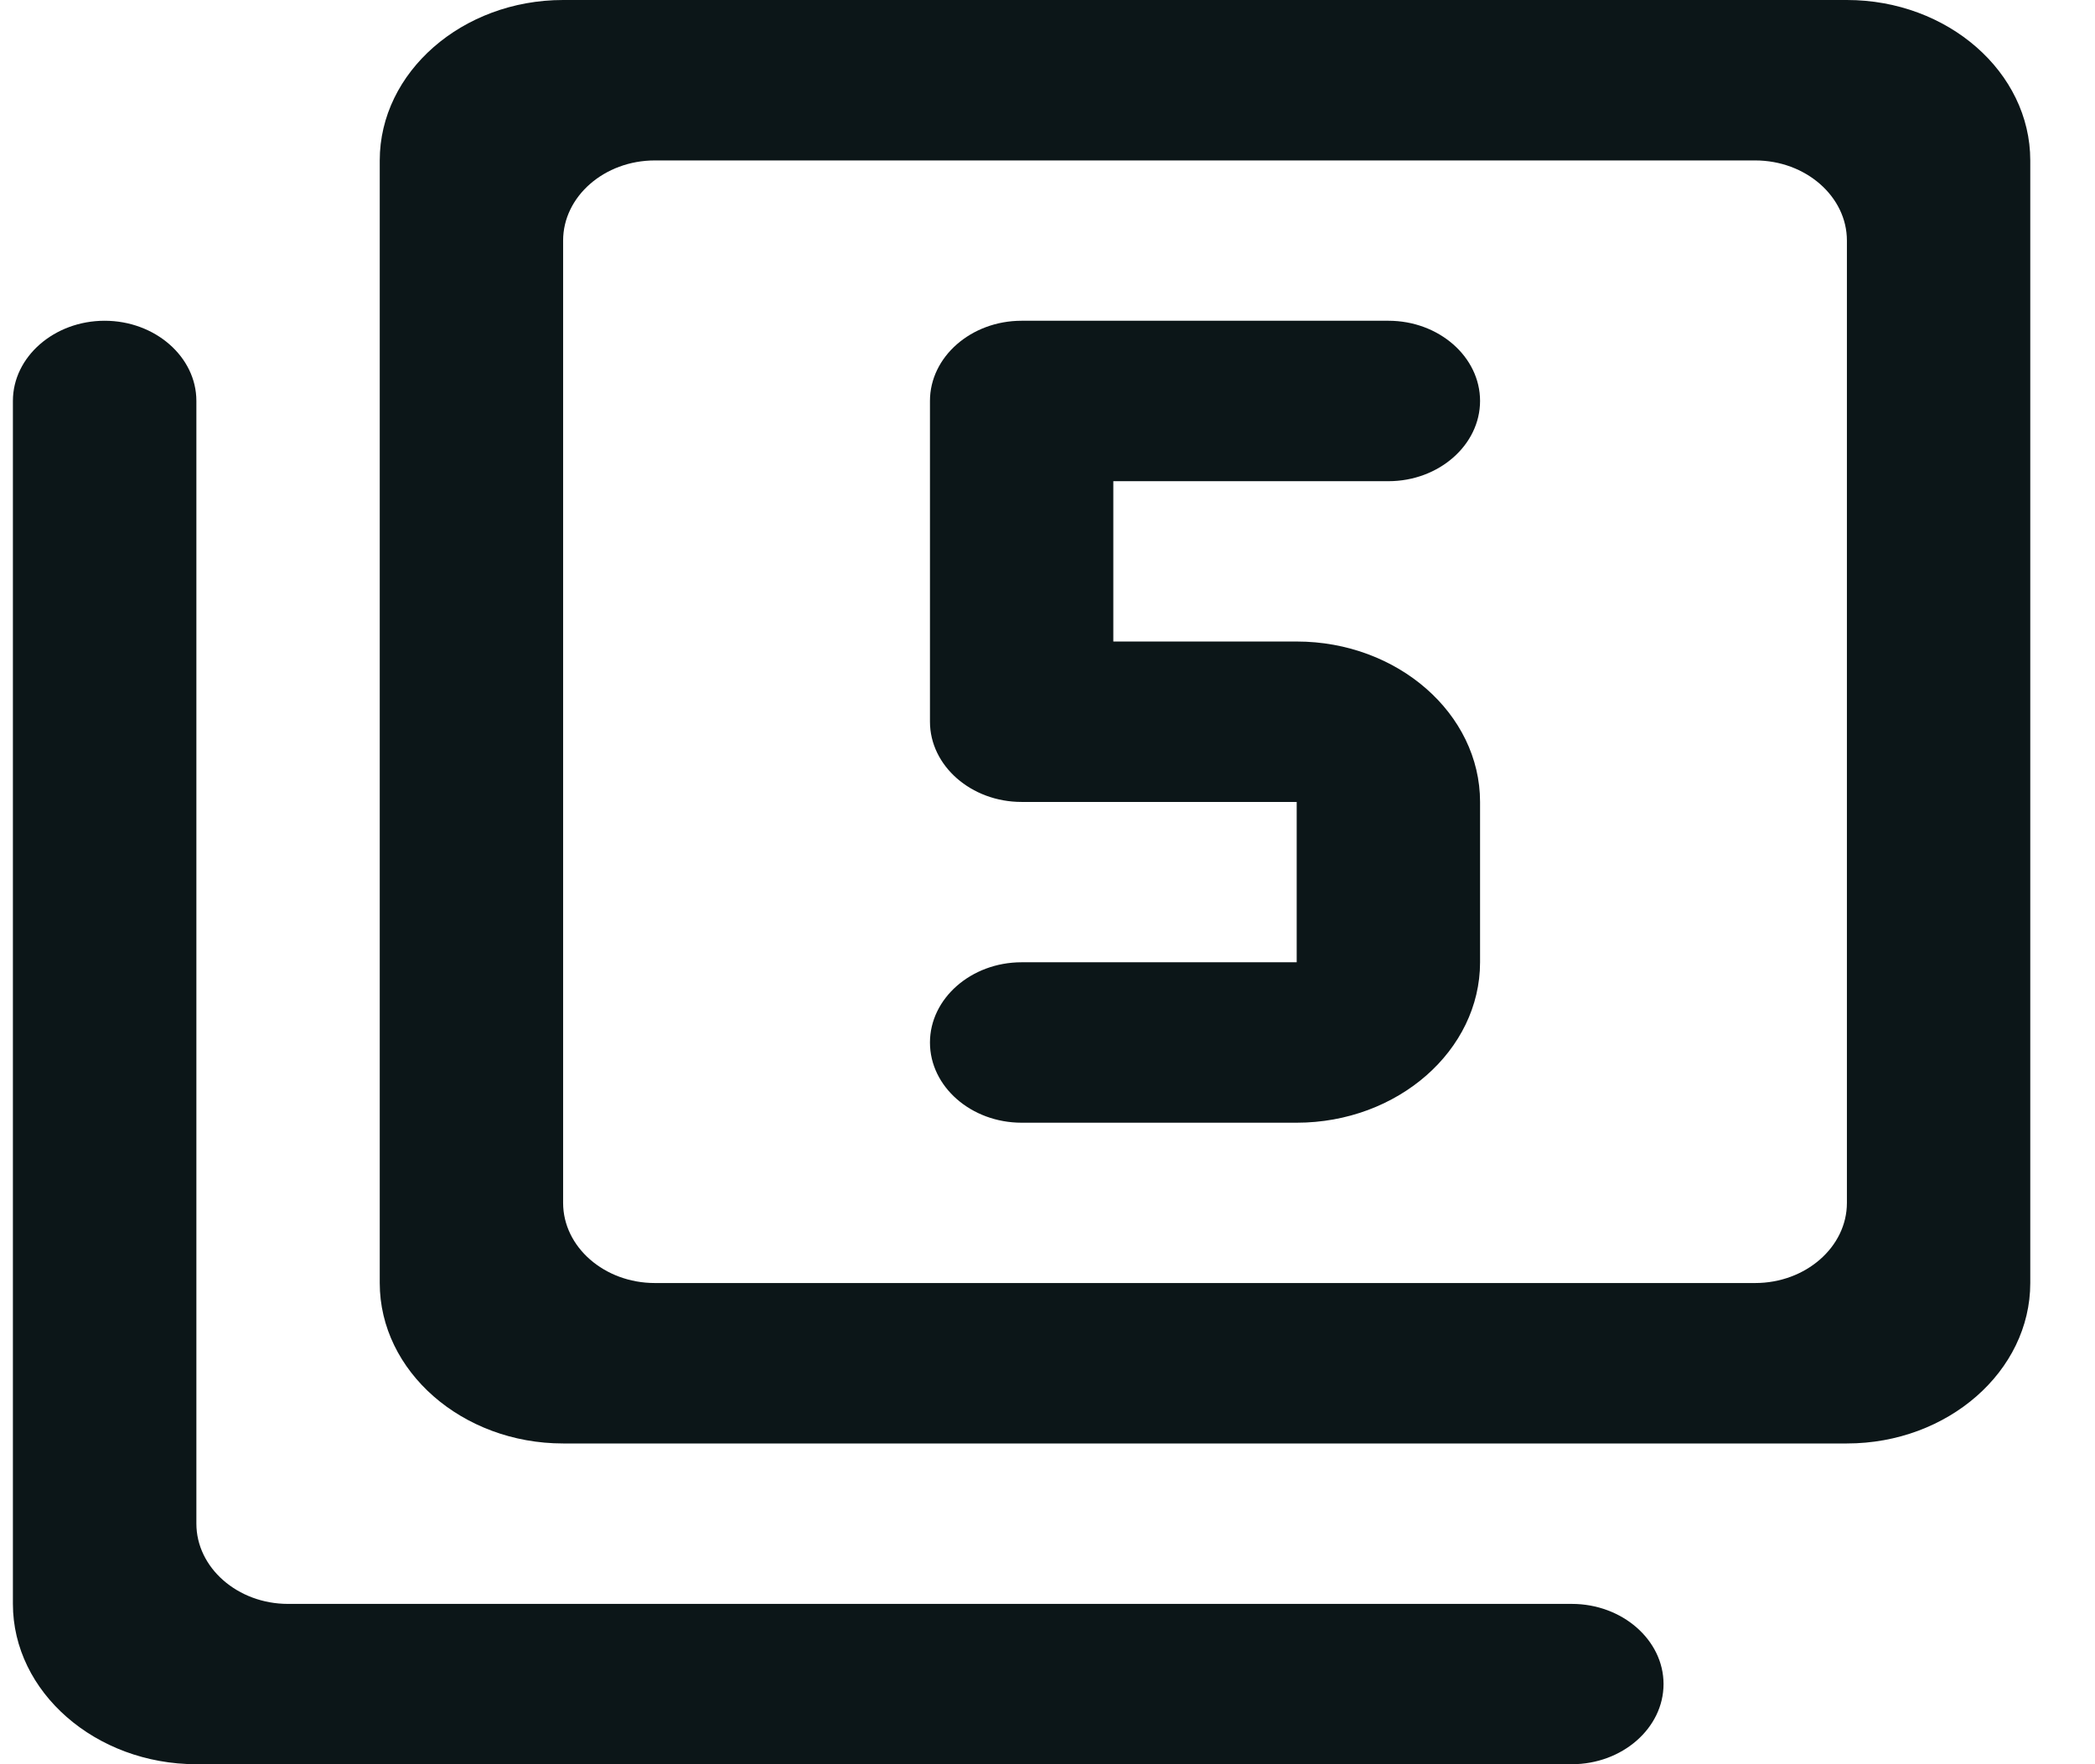 <svg width="19" height="16" viewBox="0 0 19 16" fill="none" xmlns="http://www.w3.org/2000/svg">
<path d="M16.75 0H5.107C4.192 0 3.444 0.655 3.444 1.455V11.636C3.444 12.436 4.192 13.091 5.107 13.091H16.75C17.665 13.091 18.413 12.436 18.413 11.636V1.455C18.413 0.655 17.665 0 16.75 0ZM15.918 11.636H5.939C5.481 11.636 5.107 11.309 5.107 10.909V2.182C5.107 1.782 5.481 1.455 5.939 1.455H15.918C16.376 1.455 16.75 1.782 16.75 2.182V10.909C16.75 11.309 16.376 11.636 15.918 11.636ZM0.949 2.909C0.492 2.909 0.117 3.236 0.117 3.636V14.546C0.117 15.345 0.866 16 1.781 16H14.255C14.712 16 15.087 15.673 15.087 15.273C15.087 14.873 14.712 14.546 14.255 14.546H2.612C2.155 14.546 1.781 14.218 1.781 13.818V3.636C1.781 3.236 1.406 2.909 0.949 2.909ZM13.423 8.727V7.273C13.423 6.473 12.675 5.818 11.76 5.818H10.097V4.364H12.592C13.049 4.364 13.423 4.036 13.423 3.636C13.423 3.236 13.049 2.909 12.592 2.909H9.265C8.808 2.909 8.434 3.236 8.434 3.636V6.545C8.434 6.945 8.808 7.273 9.265 7.273H11.76V8.727H9.265C8.808 8.727 8.434 9.055 8.434 9.455C8.434 9.855 8.808 10.182 9.265 10.182H11.76C12.675 10.182 13.423 9.527 13.423 8.727Z" fill="#0C1618"/>
</svg>
